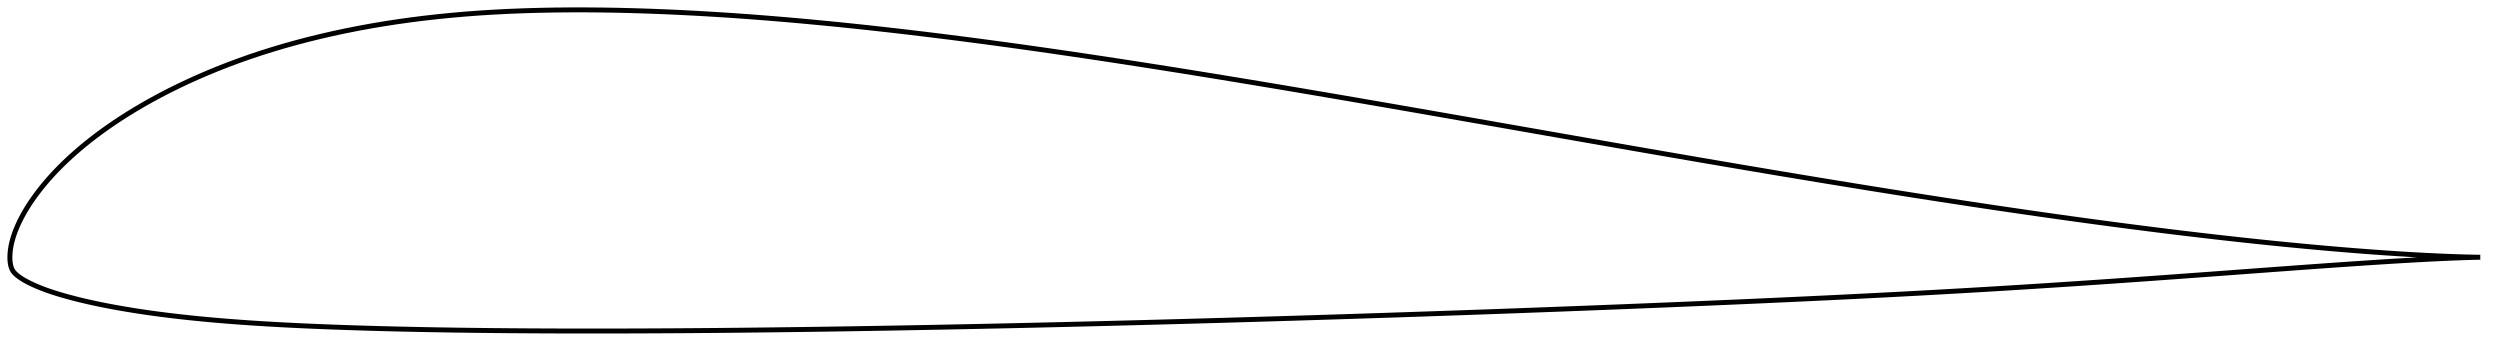 <?xml version="1.0" encoding="utf-8" ?>
<svg baseProfile="full" height="141.998" version="1.1" width="1011.999" xmlns="http://www.w3.org/2000/svg" xmlns:ev="http://www.w3.org/2001/xml-events" xmlns:xlink="http://www.w3.org/1999/xlink"><defs /><polygon fill="none" points="1003.999,104.131 1000.551,104.073 996.337,103.964 991.853,103.811 987.092,103.613 982.055,103.369 976.747,103.08 971.182,102.743 965.374,102.358 959.344,101.927 953.116,101.448 946.714,100.925 940.16,100.358 933.474,99.749 926.679,99.1 919.79,98.412 912.823,97.689 905.787,96.931 898.694,96.14 891.552,95.318 884.368,94.467 877.147,93.587 869.895,92.681 862.614,91.749 855.309,90.792 847.981,89.811 840.633,88.808 833.265,87.783 825.879,86.737 818.476,85.671 811.057,84.586 803.622,83.482 796.173,82.36 788.71,81.222 781.235,80.067 773.746,78.896 766.245,77.71 758.731,76.51 751.206,75.296 743.667,74.069 736.117,72.829 728.554,71.577 720.978,70.314 713.391,69.039 705.792,67.755 698.181,66.461 690.559,65.159 682.926,63.848 675.282,62.529 667.626,61.204 659.96,59.872 652.283,58.534 644.594,57.191 636.896,55.844 629.188,54.493 621.474,53.14 613.756,51.785 606.037,50.431 598.322,49.078 590.614,47.728 582.915,46.382 575.229,45.041 567.556,43.706 559.899,42.379 552.257,41.058 544.63,39.747 537.018,38.444 529.422,37.152 521.84,35.87 514.274,34.6 506.724,33.342 499.189,32.097 491.669,30.865 484.166,29.649 476.68,28.448 469.21,27.264 461.757,26.097 454.323,24.948 446.908,23.818 439.511,22.708 432.135,21.619 424.779,20.552 417.444,19.508 410.131,18.488 402.839,17.493 395.569,16.524 388.321,15.582 381.097,14.668 373.898,13.783 366.723,12.928 359.575,12.104 352.454,11.312 345.363,10.554 338.303,9.831 331.275,9.144 324.281,8.494 317.321,7.883 310.397,7.312 303.51,6.781 296.662,6.293 289.853,5.849 283.086,5.449 276.364,5.094 269.687,4.787 263.06,4.528 256.484,4.318 249.963,4.159 243.502,4.052 237.104,4.0 230.773,4.003 224.516,4.061 218.335,4.176 212.234,4.351 206.213,4.587 200.271,4.886 194.407,5.248 188.617,5.677 182.898,6.172 177.248,6.734 171.665,7.363 166.147,8.06 160.695,8.824 155.307,9.656 149.985,10.556 144.73,11.523 139.543,12.557 134.429,13.655 129.388,14.819 124.426,16.044 119.545,17.331 114.748,18.678 110.04,20.083 105.421,21.544 100.894,23.06 96.461,24.63 92.123,26.249 87.884,27.914 83.75,29.621 79.724,31.364 75.812,33.138 72.019,34.937 68.348,36.757 64.806,38.591 61.394,40.434 58.114,42.281 54.966,44.128 51.951,45.968 49.068,47.8 46.317,49.618 43.696,51.419 41.203,53.2 38.834,54.957 36.586,56.687 34.455,58.39 32.436,60.065 30.525,61.71 28.718,63.324 27.008,64.909 25.391,66.464 23.861,67.989 22.415,69.485 21.047,70.952 19.756,72.39 18.537,73.799 17.387,75.178 16.302,76.528 15.28,77.85 14.318,79.142 13.411,80.407 12.559,81.644 11.758,82.855 11.007,84.041 10.302,85.204 9.643,86.345 9.026,87.465 8.449,88.567 7.91,89.65 7.408,90.717 6.94,91.768 6.507,92.804 6.109,93.825 5.746,94.83 5.418,95.82 5.125,96.794 4.867,97.751 4.644,98.691 4.455,99.614 4.299,100.519 4.175,101.405 4.084,102.273 4.026,103.124 4.0,103.962 4.009,104.794 4.057,105.626 4.151,106.46 4.299,107.295 4.516,108.121 4.821,108.929 5.24,109.693 5.786,110.39 6.425,111.03 7.13,111.625 7.888,112.19 8.691,112.732 9.539,113.255 10.428,113.763 11.359,114.258 12.331,114.744 13.346,115.223 14.403,115.698 15.507,116.168 16.659,116.634 17.864,117.097 19.123,117.556 20.442,118.012 21.824,118.467 23.273,118.92 24.793,119.375 26.389,119.832 28.066,120.293 29.83,120.76 31.687,121.231 33.645,121.706 35.712,122.187 37.897,122.671 40.207,123.159 42.653,123.652 45.245,124.148 47.994,124.65 50.913,125.155 54.015,125.663 57.313,126.173 60.819,126.681 64.544,127.187 68.497,127.688 72.687,128.181 77.123,128.664 81.809,129.134 86.747,129.587 91.932,130.021 97.357,130.433 103.017,130.821 108.904,131.185 115.008,131.523 121.315,131.835 127.806,132.122 134.464,132.385 141.269,132.626 148.2,132.844 155.241,133.041 162.372,133.216 169.579,133.37 176.852,133.506 184.182,133.623 191.562,133.723 198.985,133.806 206.446,133.873 213.939,133.925 221.462,133.963 229.01,133.987 236.582,133.998 244.173,133.997 251.783,133.984 259.409,133.96 267.048,133.926 274.7,133.882 282.364,133.828 290.037,133.765 297.72,133.693 305.411,133.612 313.111,133.524 320.817,133.427 328.531,133.323 336.252,133.212 343.979,133.093 351.712,132.968 359.45,132.837 367.192,132.699 374.939,132.555 382.69,132.406 390.443,132.251 398.2,132.09 405.96,131.923 413.722,131.751 421.488,131.574 429.256,131.392 437.027,131.205 444.801,131.014 452.577,130.817 460.355,130.616 468.135,130.41 475.916,130.201 483.698,129.986 491.481,129.768 499.265,129.545 507.049,129.318 514.834,129.087 522.619,128.852 530.405,128.612 538.192,128.369 545.979,128.121 553.767,127.87 561.556,127.614 569.344,127.355 577.132,127.091 584.919,126.824 592.704,126.553 600.489,126.278 608.271,125.998 616.052,125.715 623.83,125.427 631.607,125.135 639.382,124.839 647.156,124.539 654.926,124.234 662.695,123.924 670.46,123.61 678.221,123.291 685.977,122.968 693.727,122.639 701.47,122.306 709.204,121.966 716.93,121.621 724.645,121.269 732.349,120.911 740.041,120.545 747.721,120.172 755.388,119.791 763.043,119.4 770.687,119 778.321,118.589 785.949,118.167 793.57,117.734 801.188,117.29 808.804,116.835 816.42,116.367 824.038,115.888 831.66,115.397 839.288,114.895 846.921,114.382 854.561,113.859 862.208,113.327 869.859,112.786 877.512,112.238 885.161,111.685 892.797,111.127 900.41,110.567 907.986,110.008 915.505,109.453 922.945,108.906 930.282,108.37 937.486,107.85 944.527,107.351 951.374,106.876 957.998,106.43 964.37,106.016 970.465,105.638 976.262,105.297 981.749,104.997 986.917,104.737 991.767,104.519 996.304,104.343 1000.545,104.211 1003.999,104.131" stroke="black" stroke-width="2.0" /></svg>
